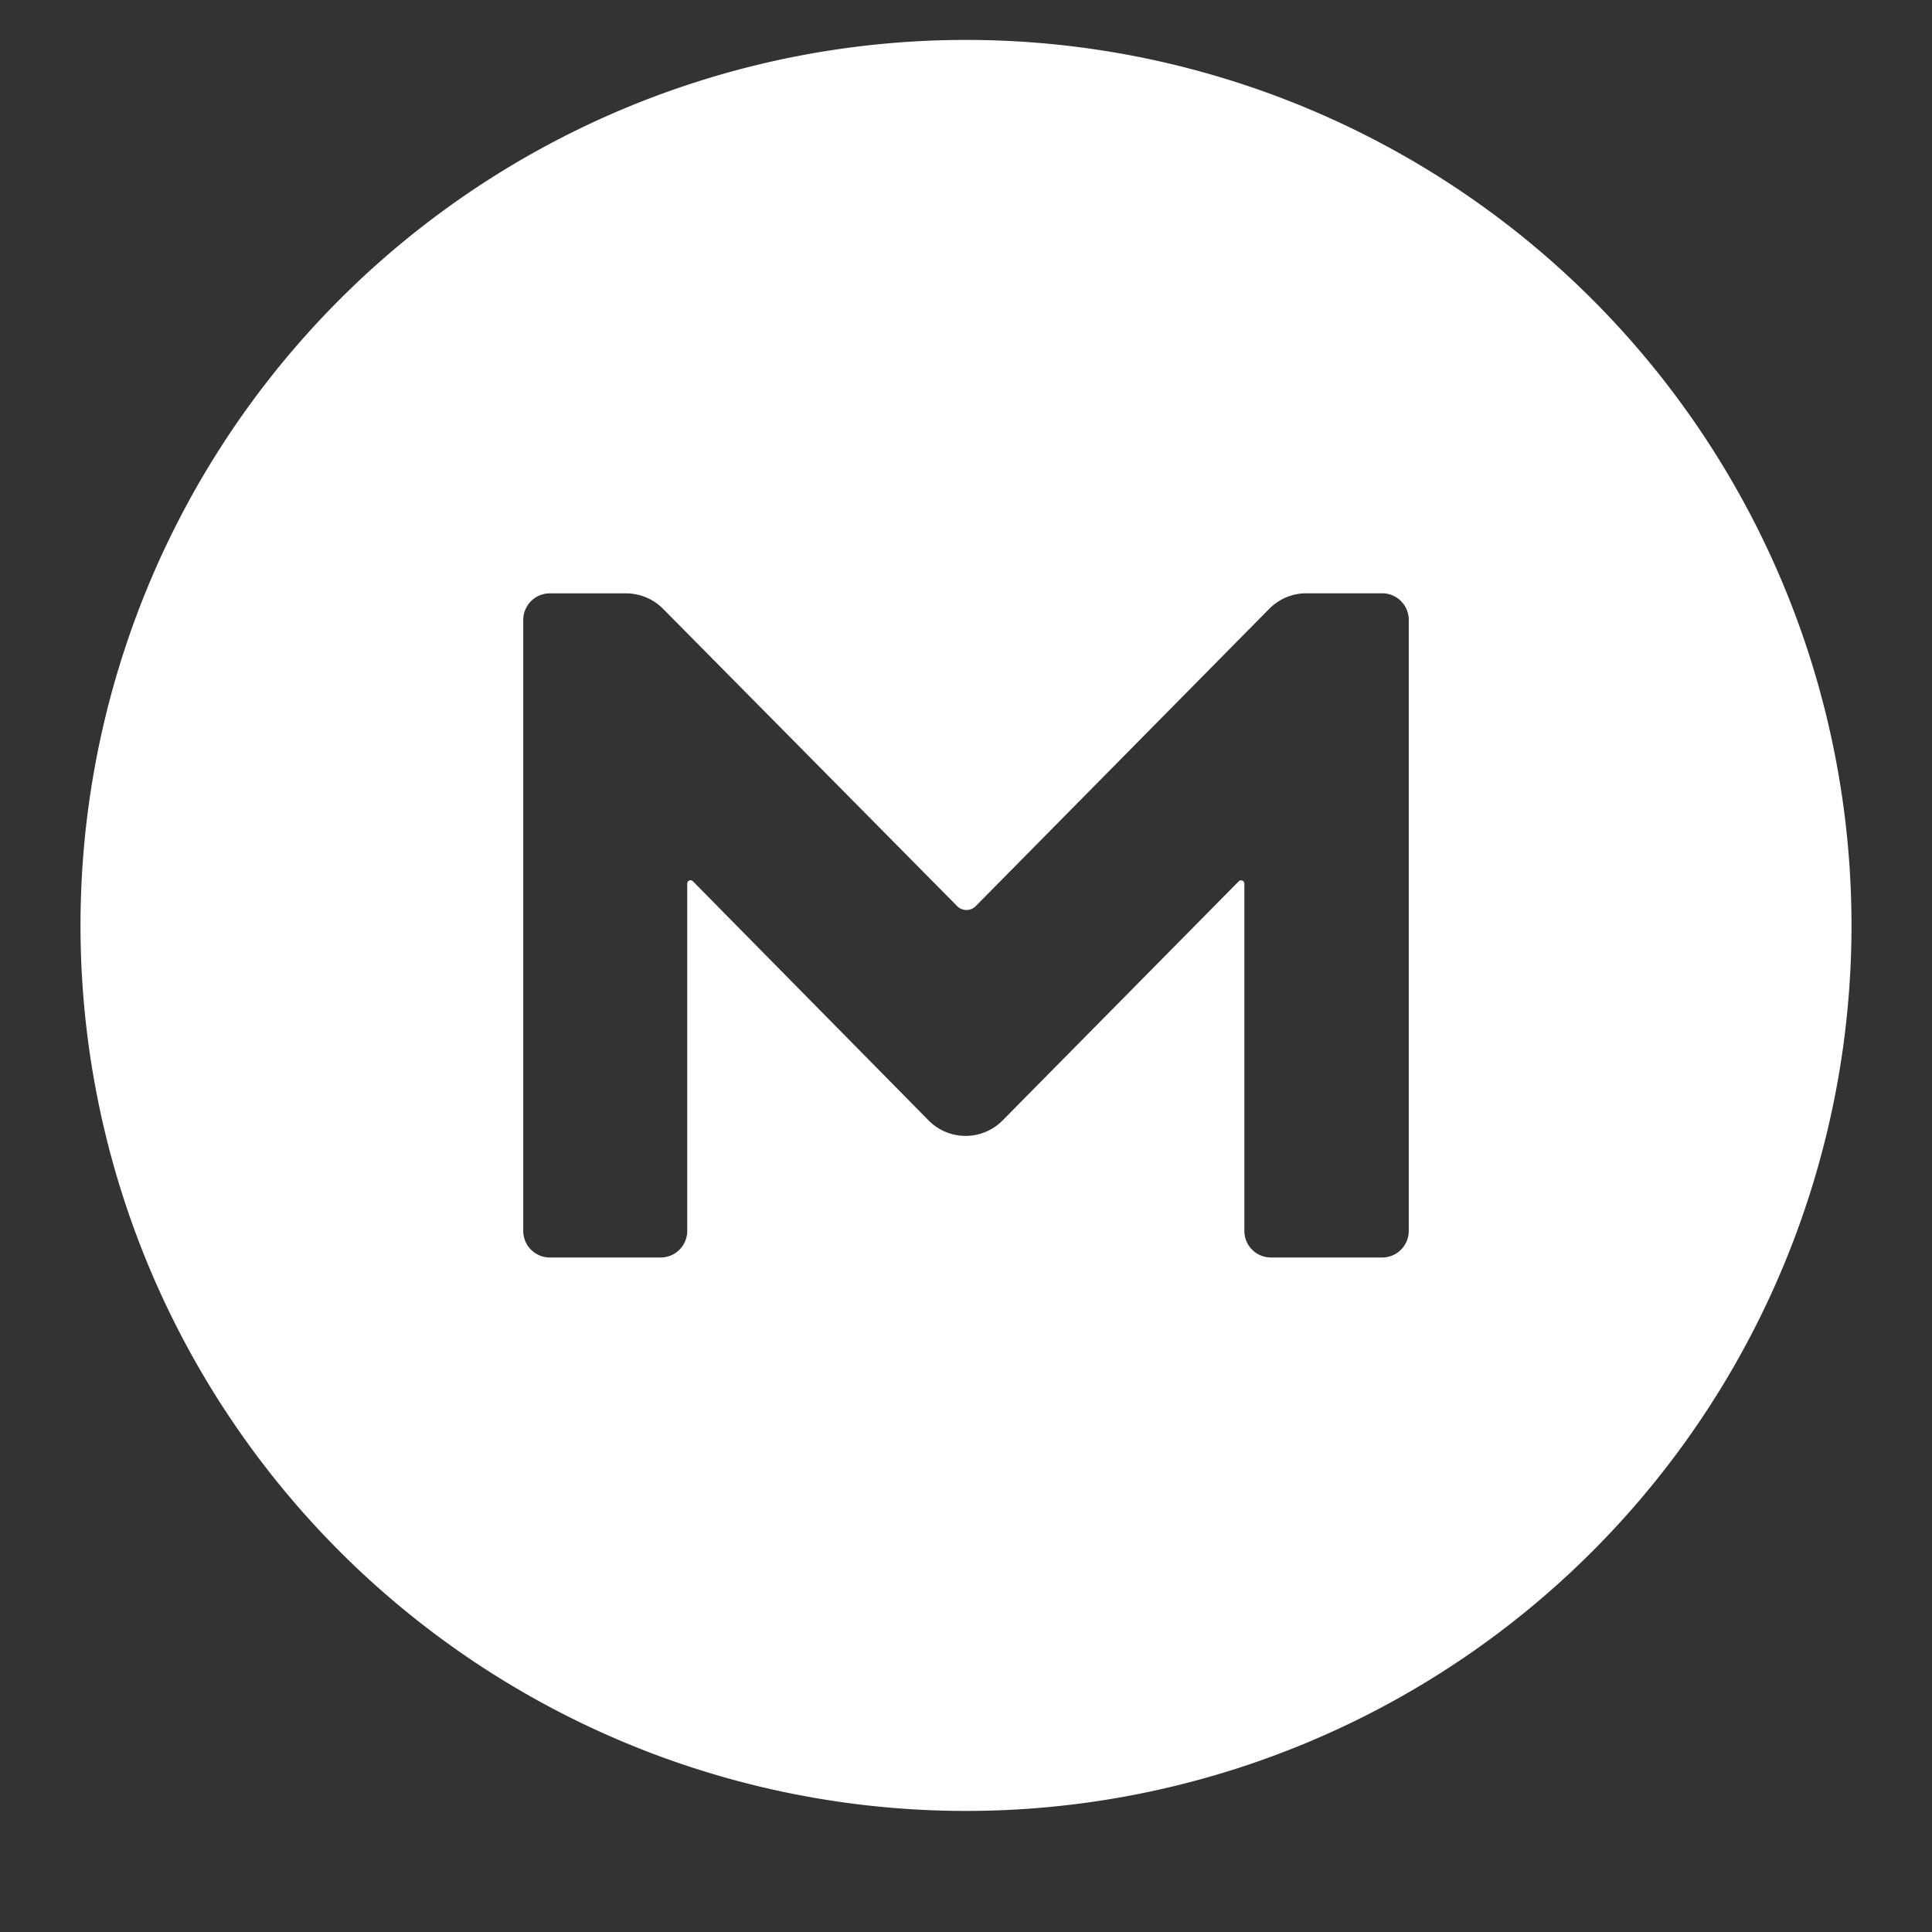 <svg height="24" width="24" xmlns="http://www.w3.org/2000/svg">
  <rect width="100%" height="100%" fill="#333333" stroke="none"/>
  <path d="m1 11.496a11 11 0 1 0 22 0 11 11 0 1 0 -22 0m16.5 3.795a.33.33 0 0 1 -.33.33h-1.382a.33.33 0 0 1 -.33-.33v-4.314a.041.041 0 0 0 -.069-.03l-2.933 2.97a.646.646 0 0 1 -.922 0l-2.928-2.971a.041.041 0 0 0 -.069.03v4.315a.33.33 0 0 1 -.33.33h-1.377a.33.33 0 0 1 -.33-.33v-7.59a.33.33 0 0 1 .33-.33h.948a.648.648 0 0 1 .461.194l3.651 3.691a.162.162 0 0 0 .231 0l3.645-3.692a.648.648 0 0 1 .461-.194h.943a.33.33 0 0 1 .33.33v7.59z" fill="#fff" fill-rule="evenodd"/>
</svg>
